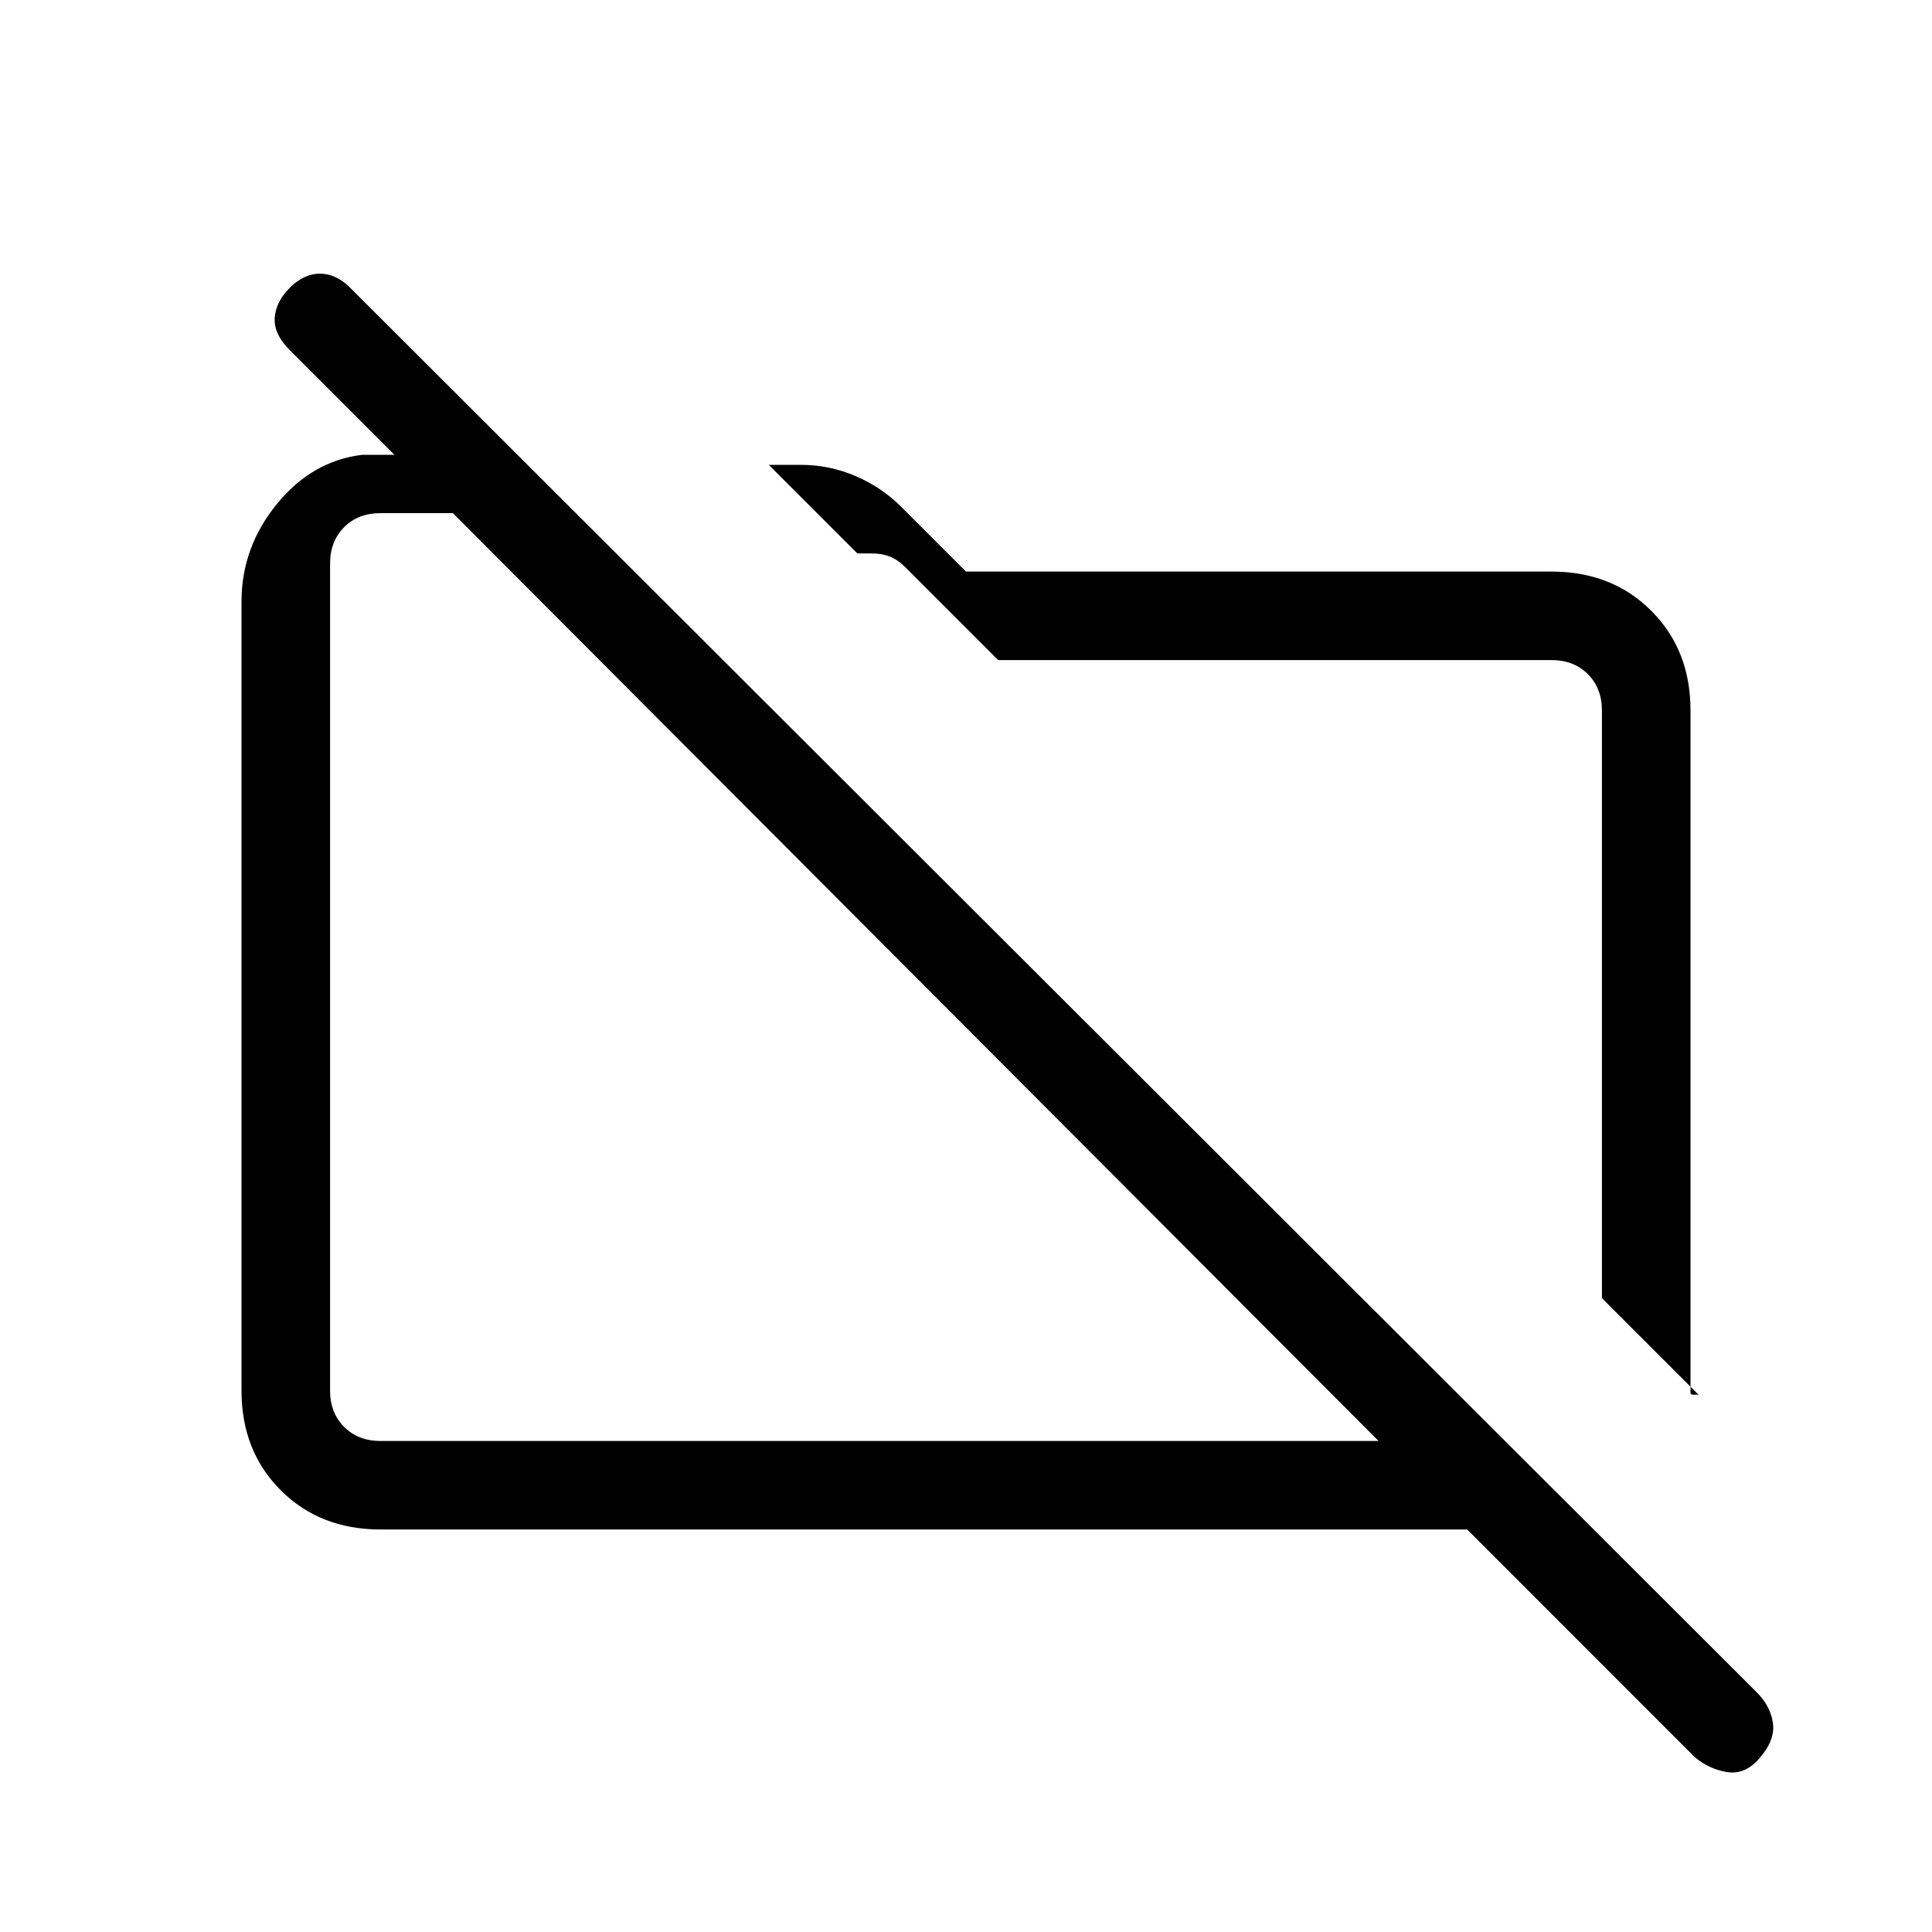 <svg xmlns="http://www.w3.org/2000/svg" height="20" width="20"><path d="M17.583 14.438 16.583 13.438V7.354Q16.583 7.125 16.438 6.979Q16.292 6.833 16.062 6.833H10.333L9.375 5.875Q9.292 5.792 9.208 5.76Q9.125 5.729 9.021 5.729H8.875L7.958 4.812H8.292Q8.583 4.812 8.854 4.927Q9.125 5.042 9.333 5.25L10 5.917H16.062Q16.688 5.917 17.094 6.323Q17.5 6.729 17.5 7.354V14.417Q17.5 14.438 17.531 14.438Q17.562 14.438 17.583 14.438ZM17.542 18.188 15.188 15.833H3.938Q3.312 15.833 2.906 15.427Q2.5 15.021 2.5 14.396V6.229Q2.5 5.667 2.865 5.219Q3.229 4.771 3.75 4.708H4.083L3 3.625Q2.833 3.458 2.844 3.292Q2.854 3.125 3 2.979Q3.146 2.833 3.312 2.833Q3.479 2.833 3.625 2.979L18.188 17.521Q18.333 17.667 18.354 17.844Q18.375 18.021 18.208 18.208Q18.062 18.375 17.875 18.344Q17.688 18.312 17.542 18.188ZM3.938 14.917H14.271L4.688 5.312H3.938Q3.708 5.312 3.562 5.458Q3.417 5.604 3.417 5.833V14.396Q3.417 14.625 3.562 14.771Q3.708 14.917 3.938 14.917ZM9.479 10.125Q9.479 10.125 9.479 10.125Q9.479 10.125 9.479 10.125Q9.479 10.125 9.479 10.125Q9.479 10.125 9.479 10.125ZM12.688 9.542Q12.688 9.542 12.688 9.542Q12.688 9.542 12.688 9.542Q12.688 9.542 12.688 9.542Q12.688 9.542 12.688 9.542Z"/></svg>